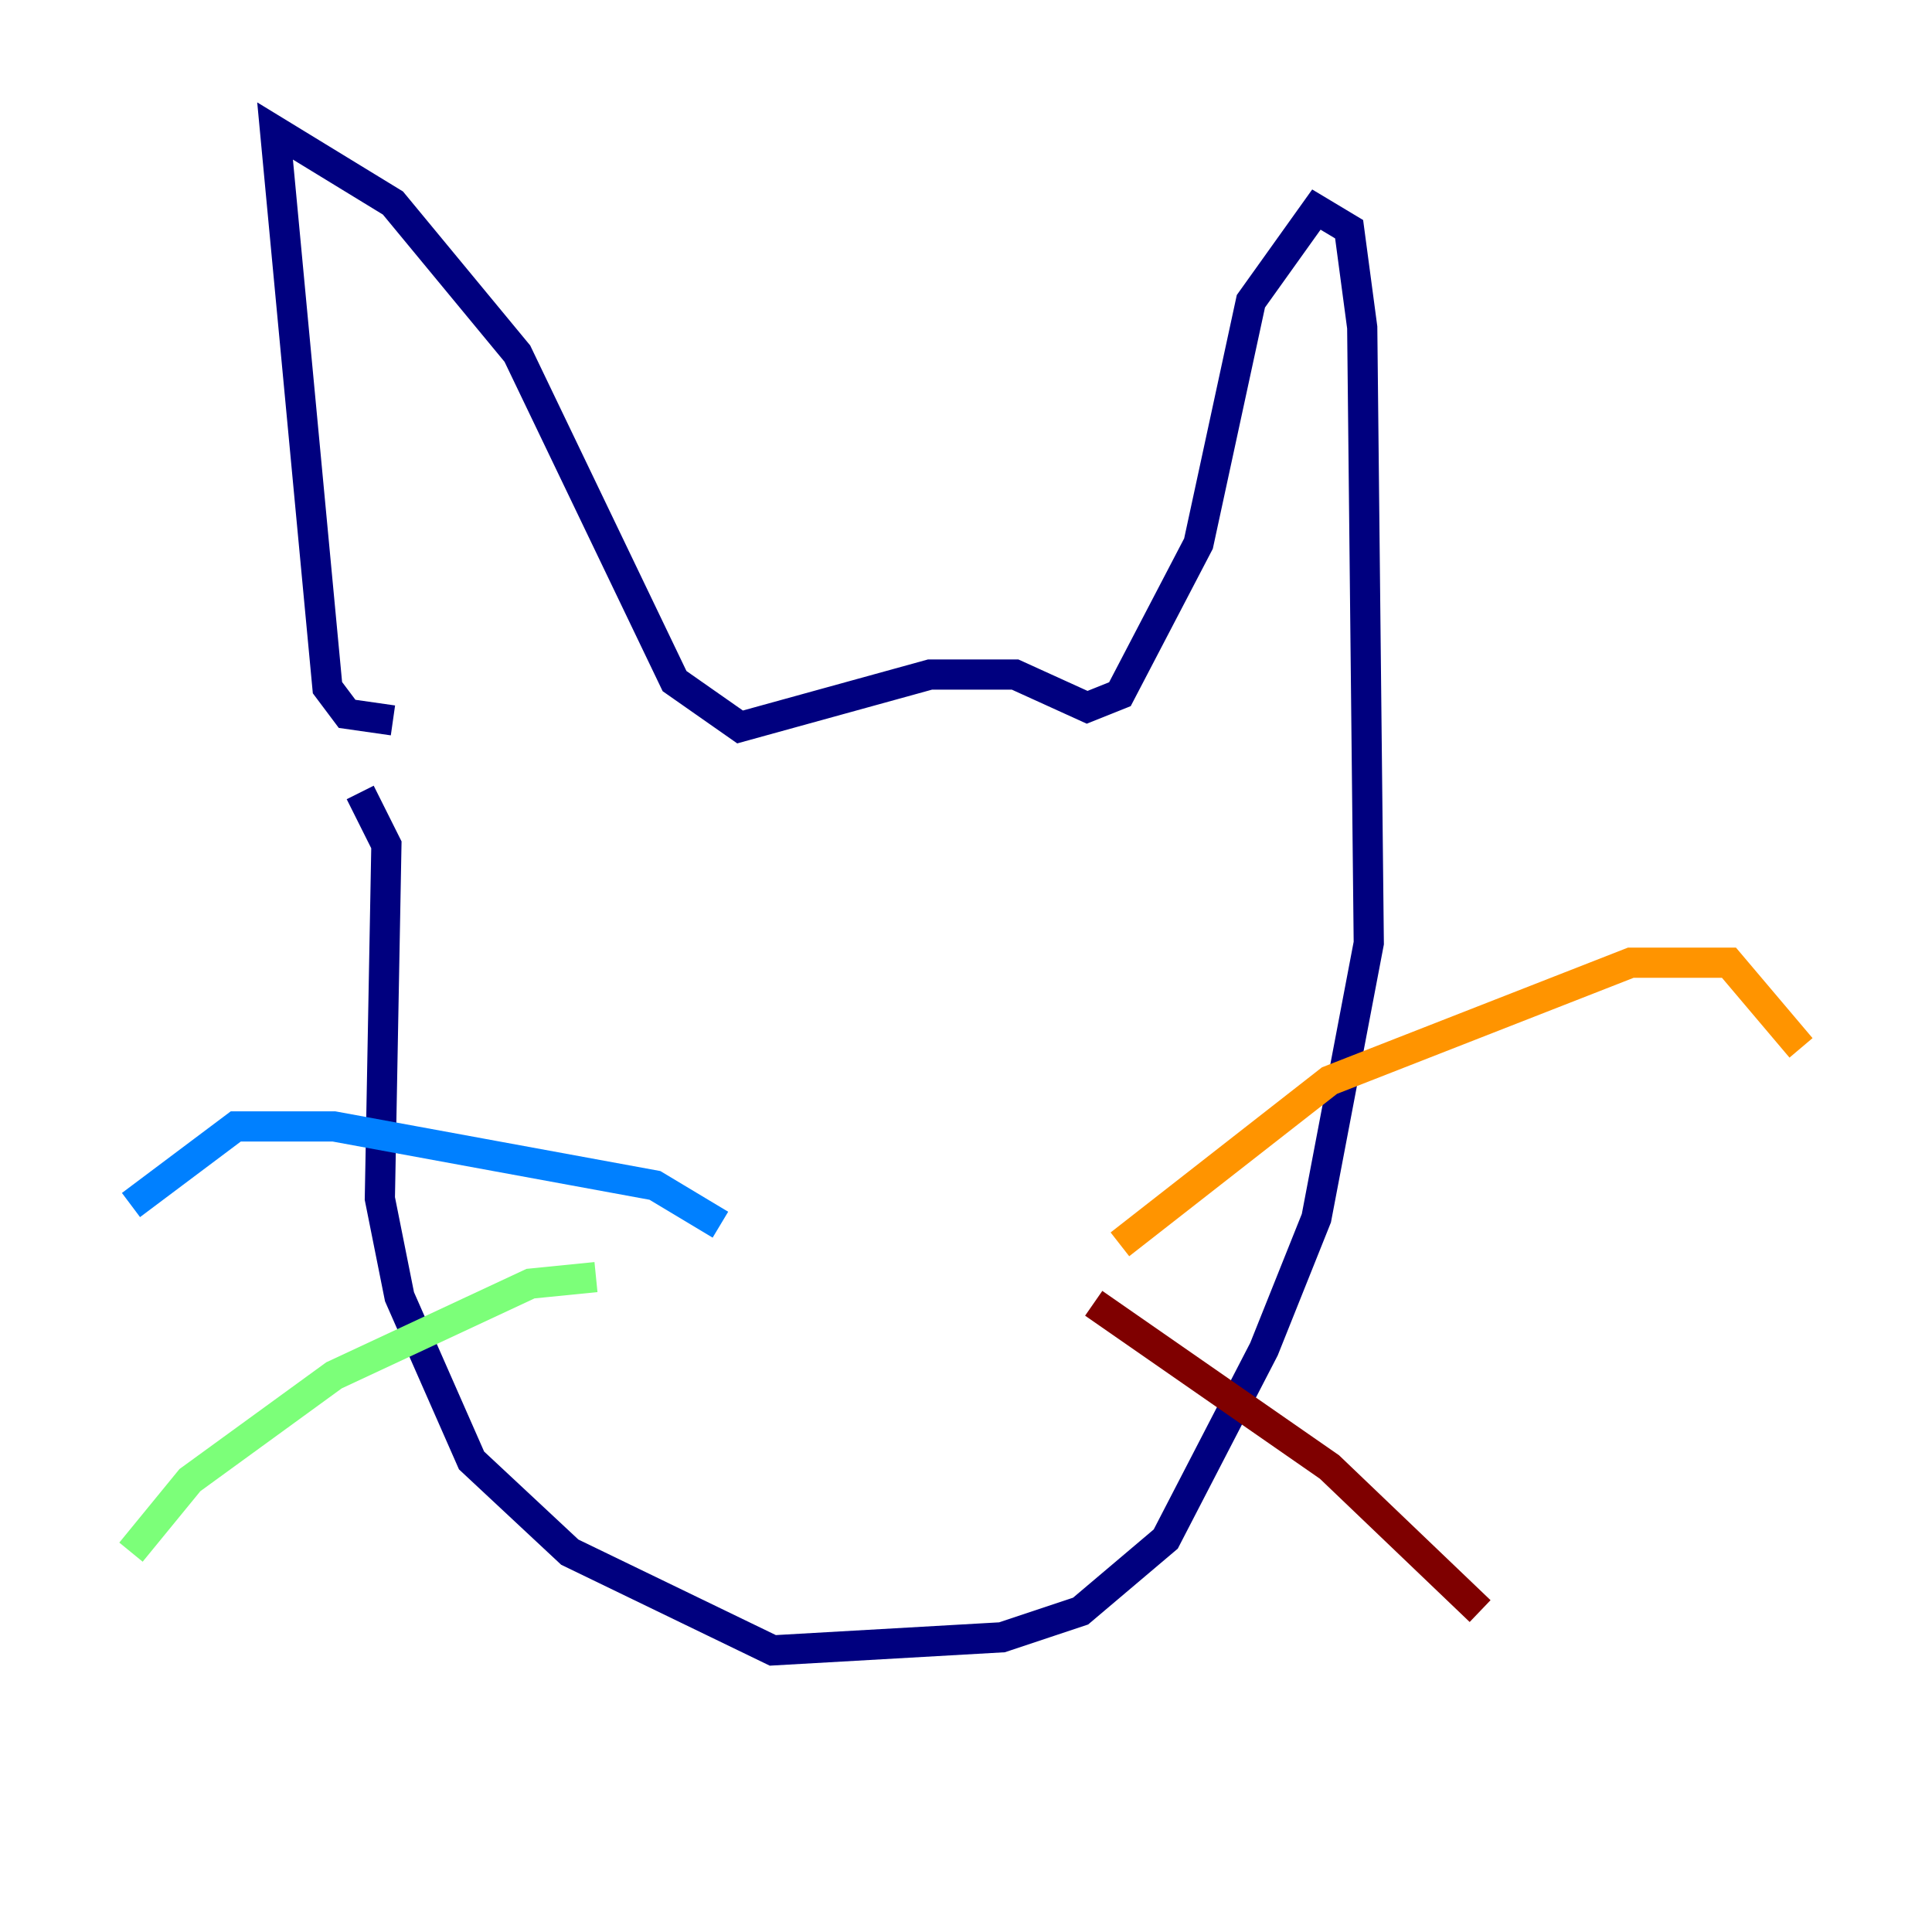 <?xml version="1.0" encoding="utf-8" ?>
<svg baseProfile="tiny" height="128" version="1.2" viewBox="0,0,128,128" width="128" xmlns="http://www.w3.org/2000/svg" xmlns:ev="http://www.w3.org/2001/xml-events" xmlns:xlink="http://www.w3.org/1999/xlink"><defs /><polyline fill="none" points="23.864,52.502 25.6,55.973 25.166,79.403 26.468,85.912 31.241,96.759 37.749,102.834 51.2,109.342 66.386,108.475 71.593,106.739 77.234,101.966 83.742,89.383 87.214,80.705 90.685,62.481 90.251,21.695 89.383,15.186 87.214,13.885 82.875,19.959 79.403,36.014 74.197,45.993 72.027,46.861 67.254,44.691 61.614,44.691 49.031,48.163 44.691,45.125 34.278,23.43 26.034,13.451 18.224,8.678 21.695,45.559 22.997,47.295 26.034,47.729" stroke="#00007f" stroke-width="2" /><polyline fill="none" points="47.729,81.139 43.39,78.536 22.129,74.63 15.62,74.63 8.678,79.837" stroke="#0080ff" stroke-width="2" /><polyline fill="none" points="39.485,84.61 35.146,85.044 22.129,91.119 12.583,98.061 8.678,102.834" stroke="#7cff79" stroke-width="2" /><polyline fill="none" points="74.197,82.441 88.081,71.593 108.041,63.783 114.549,63.783 119.322,69.424" stroke="#ff9400" stroke-width="2" /><polyline fill="none" points="72.461,86.346 88.081,97.193 98.061,106.739" stroke="#7f0000" stroke-width="2" /></svg>